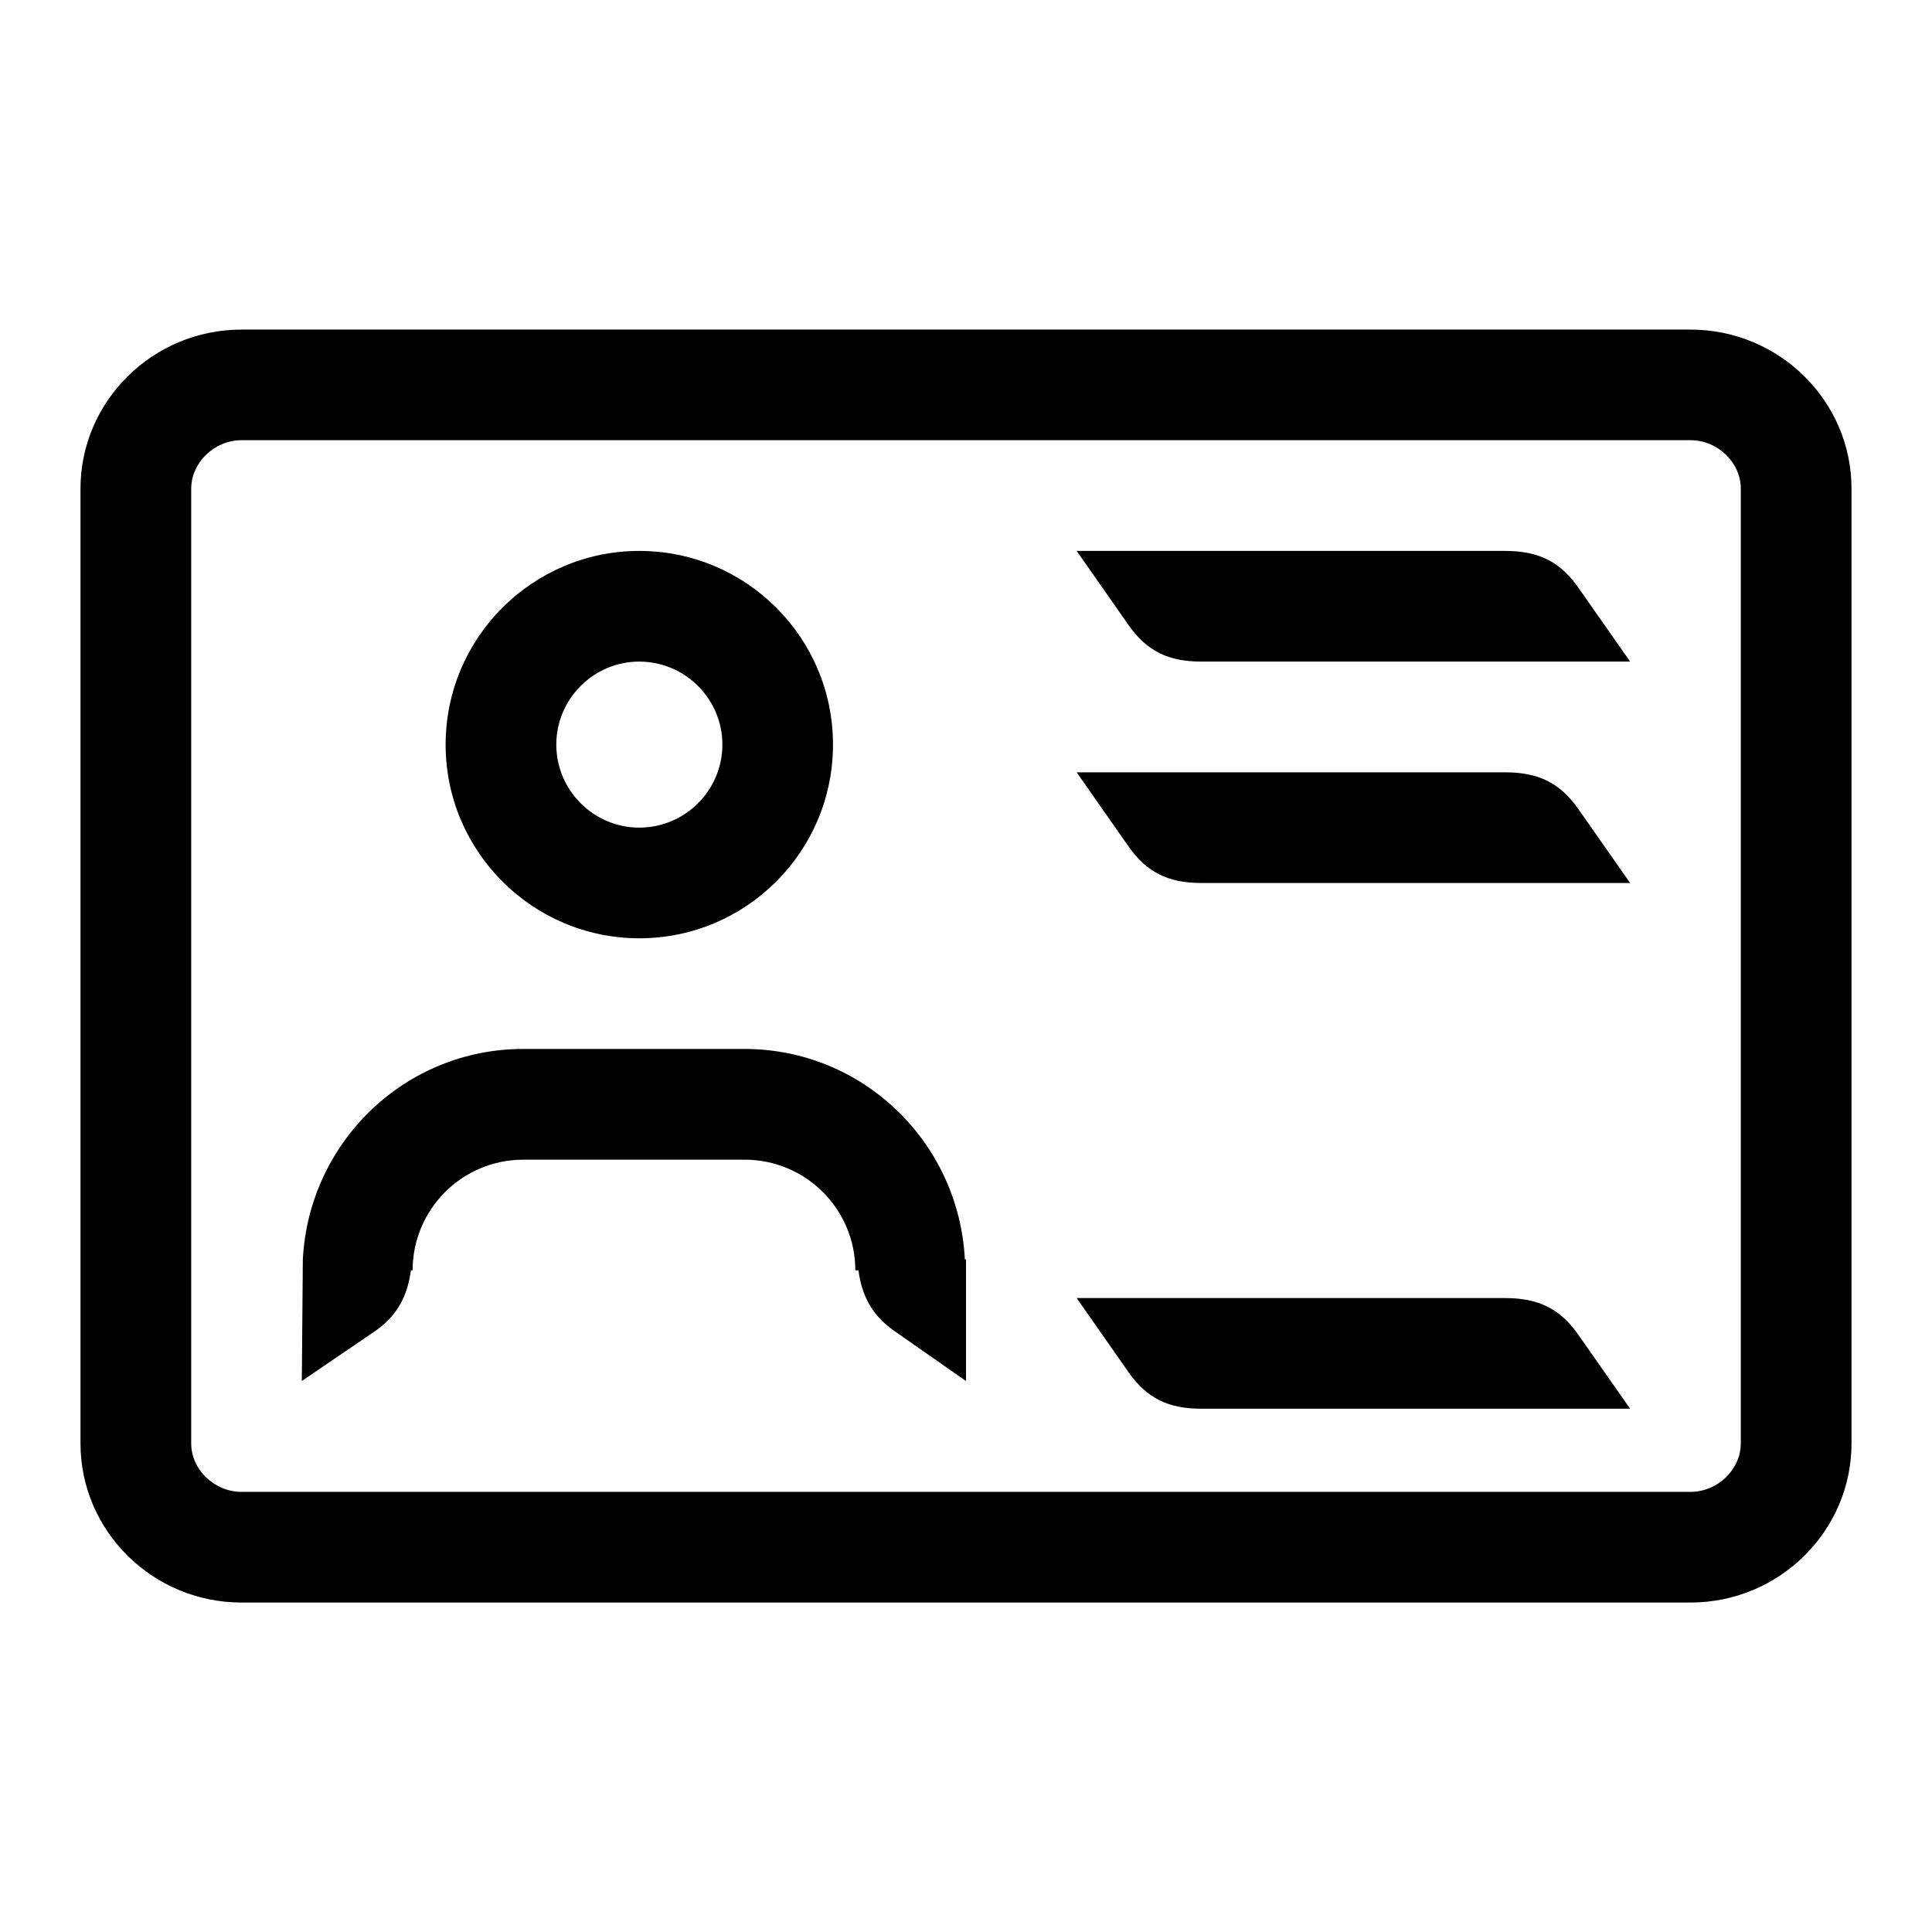 <!-- Generated by IcoMoon.io -->
<svg version="1.1" xmlns="http://www.w3.org/2000/svg" width="32" height="32" viewBox="0 0 32 32">
<path d="M28 5.459h-24c-1.469 0-2.667 1.184-2.667 2.636v15.812c0 1.452 1.197 2.636 2.667 2.636h24c1.469 0 2.667-1.184 2.667-2.636v-15.813c0-1.452-1.197-2.635-2.667-2.635zM28.833 23.907c0 0.433-0.384 0.803-0.833 0.803h-24c-0.449 0-0.833-0.368-0.833-0.803v-15.813c0-0.433 0.384-0.803 0.833-0.803h24c0.449 0 0.833 0.368 0.833 0.803v15.813zM10.589 9.125c-1.767 0-3.208 1.437-3.208 3.208s1.441 3.208 3.208 3.208c1.771 0 3.208-1.437 3.208-3.208s-1.436-3.208-3.208-3.208zM10.589 13.708c-0.759 0-1.375-0.62-1.375-1.375s0.616-1.375 1.375-1.375 1.376 0.62 1.376 1.375-0.616 1.375-1.376 1.375zM16 20.861v2.013l-1.197-0.836c-0.365-0.257-0.532-0.591-0.584-0.997h-0.052c0-1.011-0.82-1.833-1.833-1.833h-3.667c-1.013 0-1.833 0.823-1.833 1.833h-0.028c-0.055 0.408-0.215 0.741-0.58 0.997l-1.227 0.836 0.017-2.013c0.099-1.939 1.689-3.487 3.649-3.487h3.667c1.96 0 3.551 1.548 3.649 3.487h0.019zM17.833 21.5h7.107c0.539 0.003 0.897 0.172 1.203 0.609l0.857 1.224h-7.107c-0.539-0.001-0.897-0.171-1.203-0.608l-0.857-1.225zM17.833 12.792h7.107c0.539 0.003 0.897 0.172 1.203 0.609l0.857 1.224h-7.107c-0.539-0.001-0.897-0.171-1.203-0.608l-0.857-1.225zM17.833 9.125h7.107c0.539 0.003 0.897 0.172 1.203 0.609l0.857 1.224h-7.107c-0.539-0.001-0.897-0.171-1.203-0.608l-0.857-1.225z"></path>
</svg>
